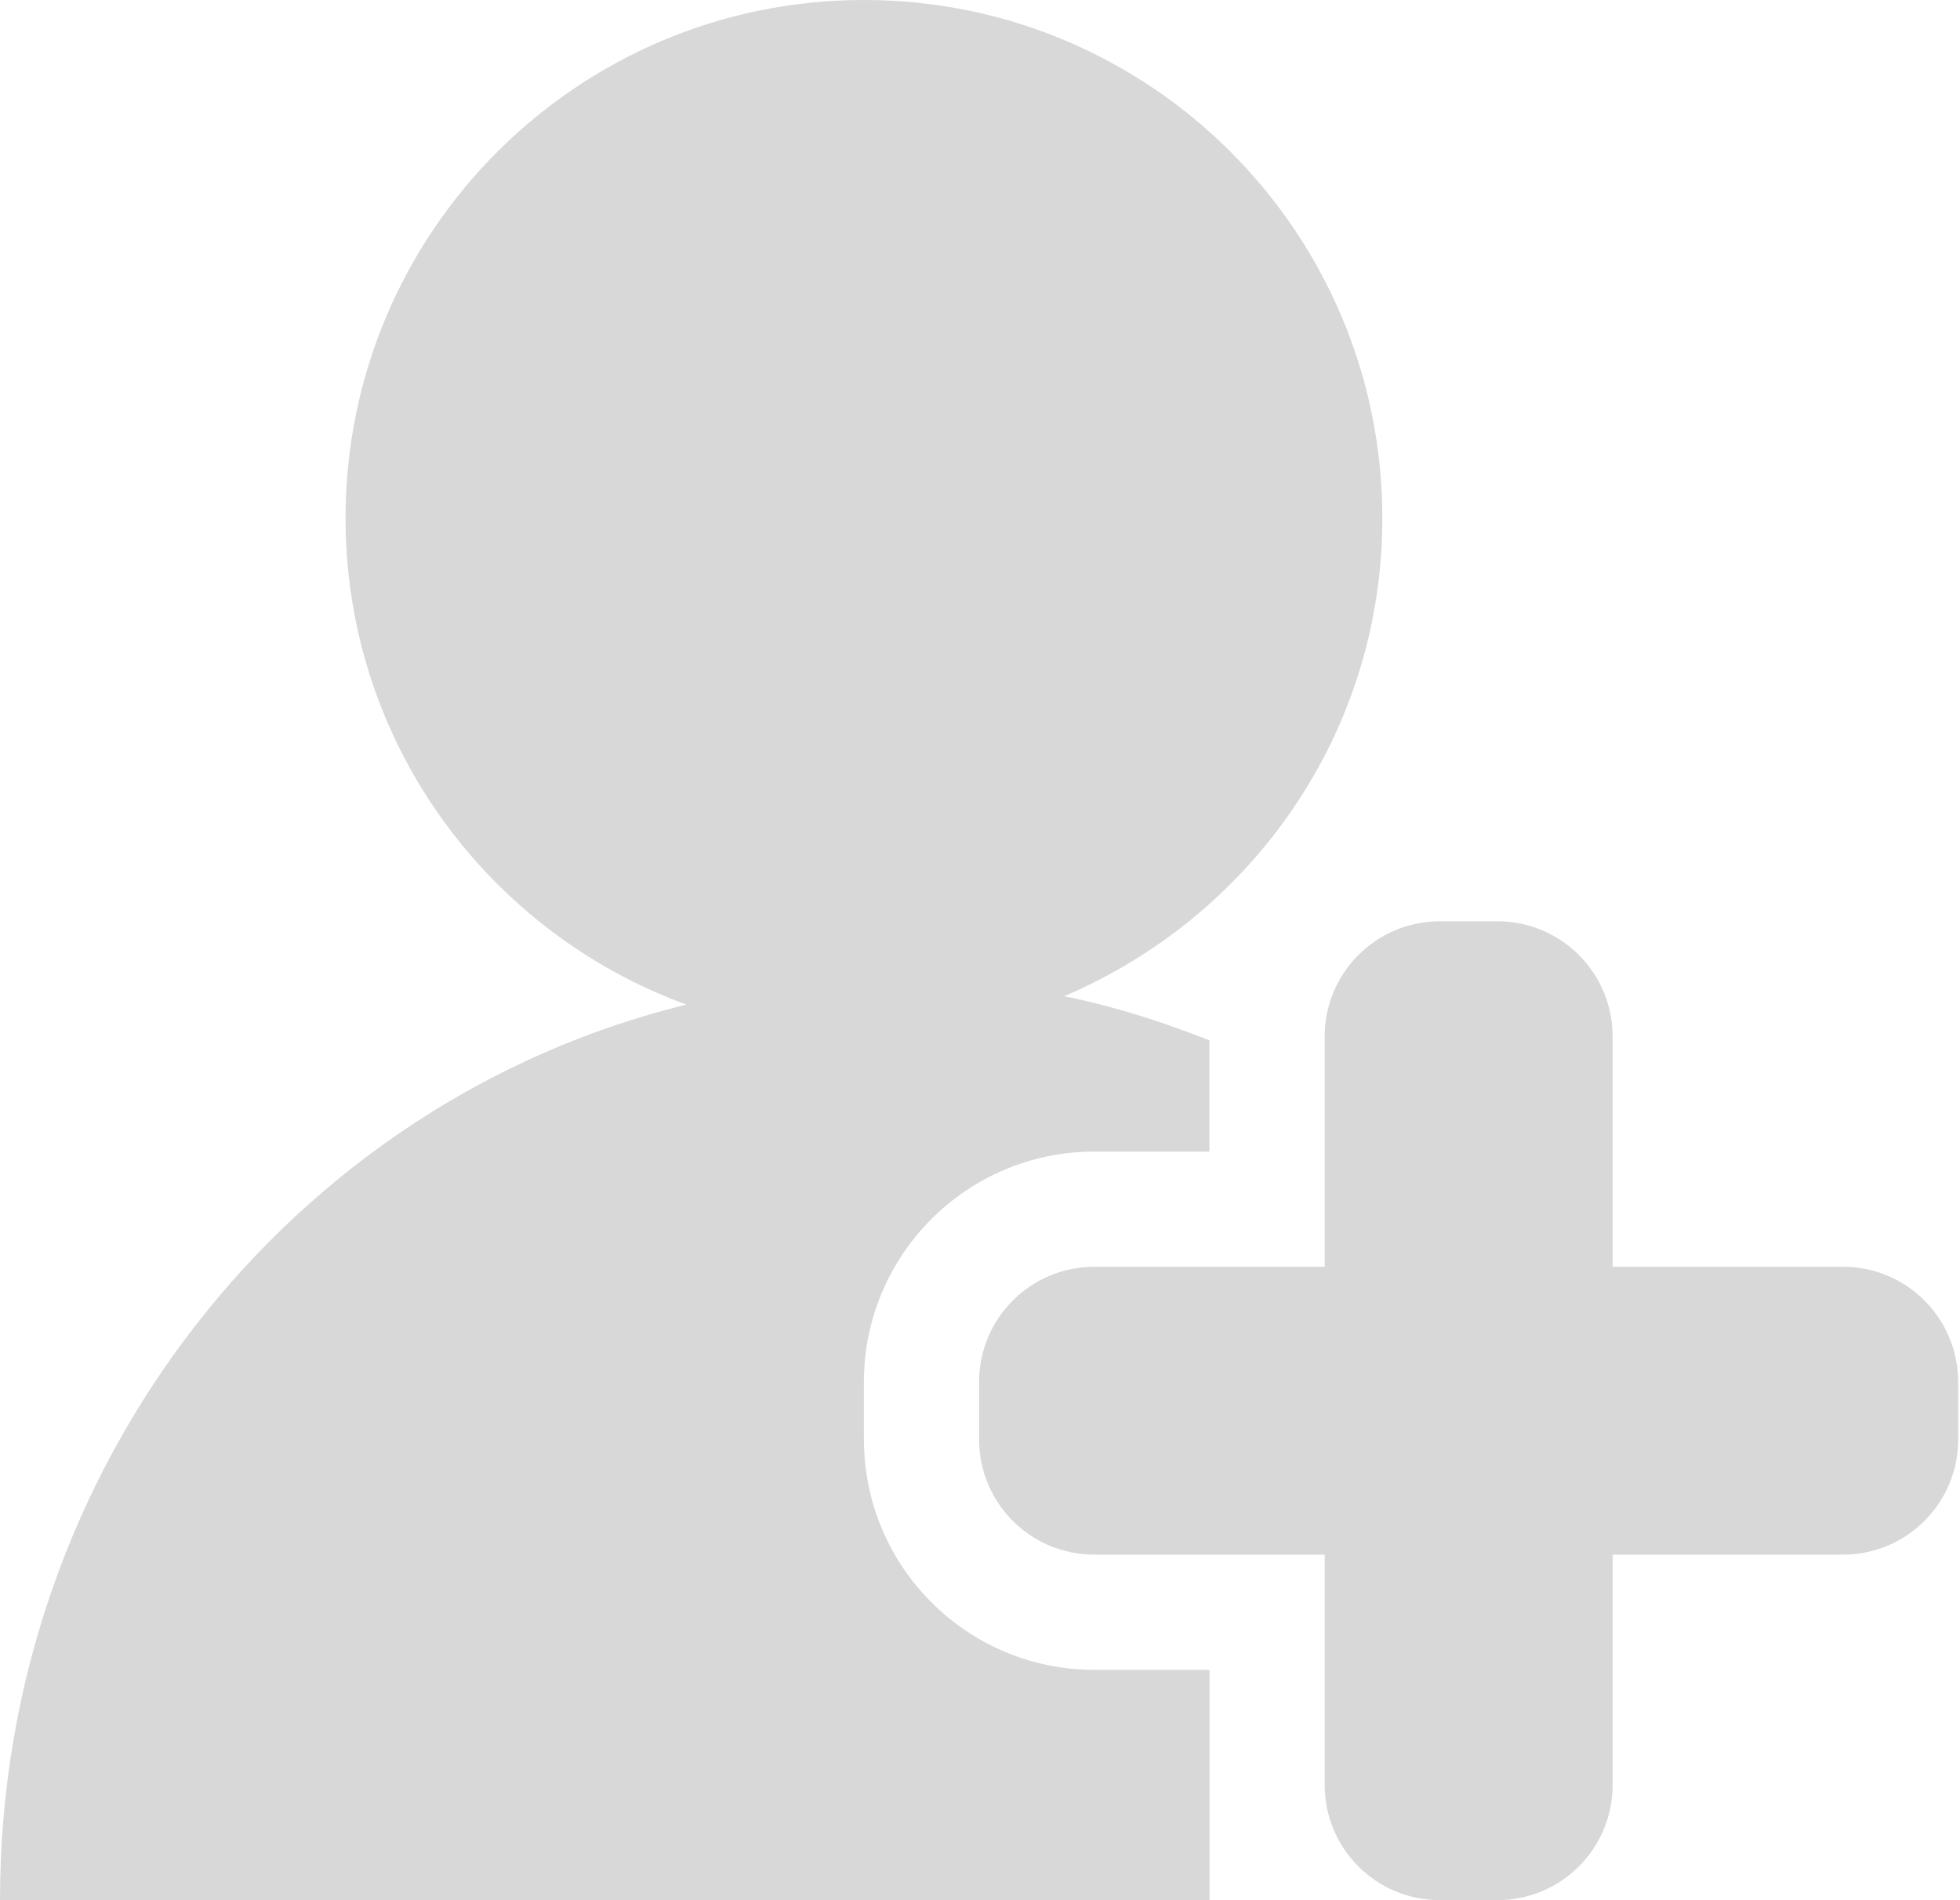 <?xml version="1.0" encoding="utf-8"?>
<!-- Generated by IcoMoon.io -->
<!DOCTYPE svg PUBLIC "-//W3C//DTD SVG 1.1//EN" "http://www.w3.org/Graphics/SVG/1.1/DTD/svg11.dtd">
<svg version="1.1" xmlns="http://www.w3.org/2000/svg" xmlns:xlink="http://www.w3.org/1999/xlink" width="33" height="32" viewBox="0 0 33 32">
<path fill="#d8d8d8" d="M14.545 24.242v-0.97c0.001-2.142 1.737-3.878 3.879-3.879h1.939v-1.873c-0.788-0.31-1.6-0.573-2.446-0.743 3.173-1.354 5.357-4.447 5.357-8.050 0-4.82-3.907-8.727-8.727-8.727-0.001 0-0.001 0-0.002 0-4.82 0-8.727 3.907-8.727 8.727 0 3.768 2.393 6.969 5.739 8.191-6.624 1.62-11.557 7.75-11.557 15.082h20.364v-3.879h-1.939c-2.142-0.001-3.878-1.737-3.879-3.879zM31.030 21.333h-3.879v-3.879c0-0 0-0.001 0-0.001 0-1.070-0.868-1.938-1.938-1.938-0 0-0.001 0-0.001 0h-0.97c-0 0-0.001 0-0.001 0-1.070 0-1.938 0.868-1.938 1.938 0 0 0 0.001 0 0.001v3.879h-3.879c-0 0-0.001 0-0.001 0-1.070 0-1.938 0.868-1.938 1.938 0 0 0 0.001 0 0.001v0.97c0 1.072 0.868 1.939 1.939 1.939h3.879v3.879c0 1.072 0.868 1.939 1.939 1.939h0.97c0 0 0.001 0 0.001 0 1.070 0 1.938-0.868 1.938-1.938 0-0 0-0.001 0-0.001v-3.879h3.879c0 0 0.001 0 0.001 0 1.070 0 1.938-0.868 1.938-1.938 0-0 0-0.001 0-0.001v-0.97c0-0 0-0.001 0-0.001 0-1.070-0.868-1.938-1.938-1.938-0 0-0.001 0-0.001 0z"></path>
</svg>
